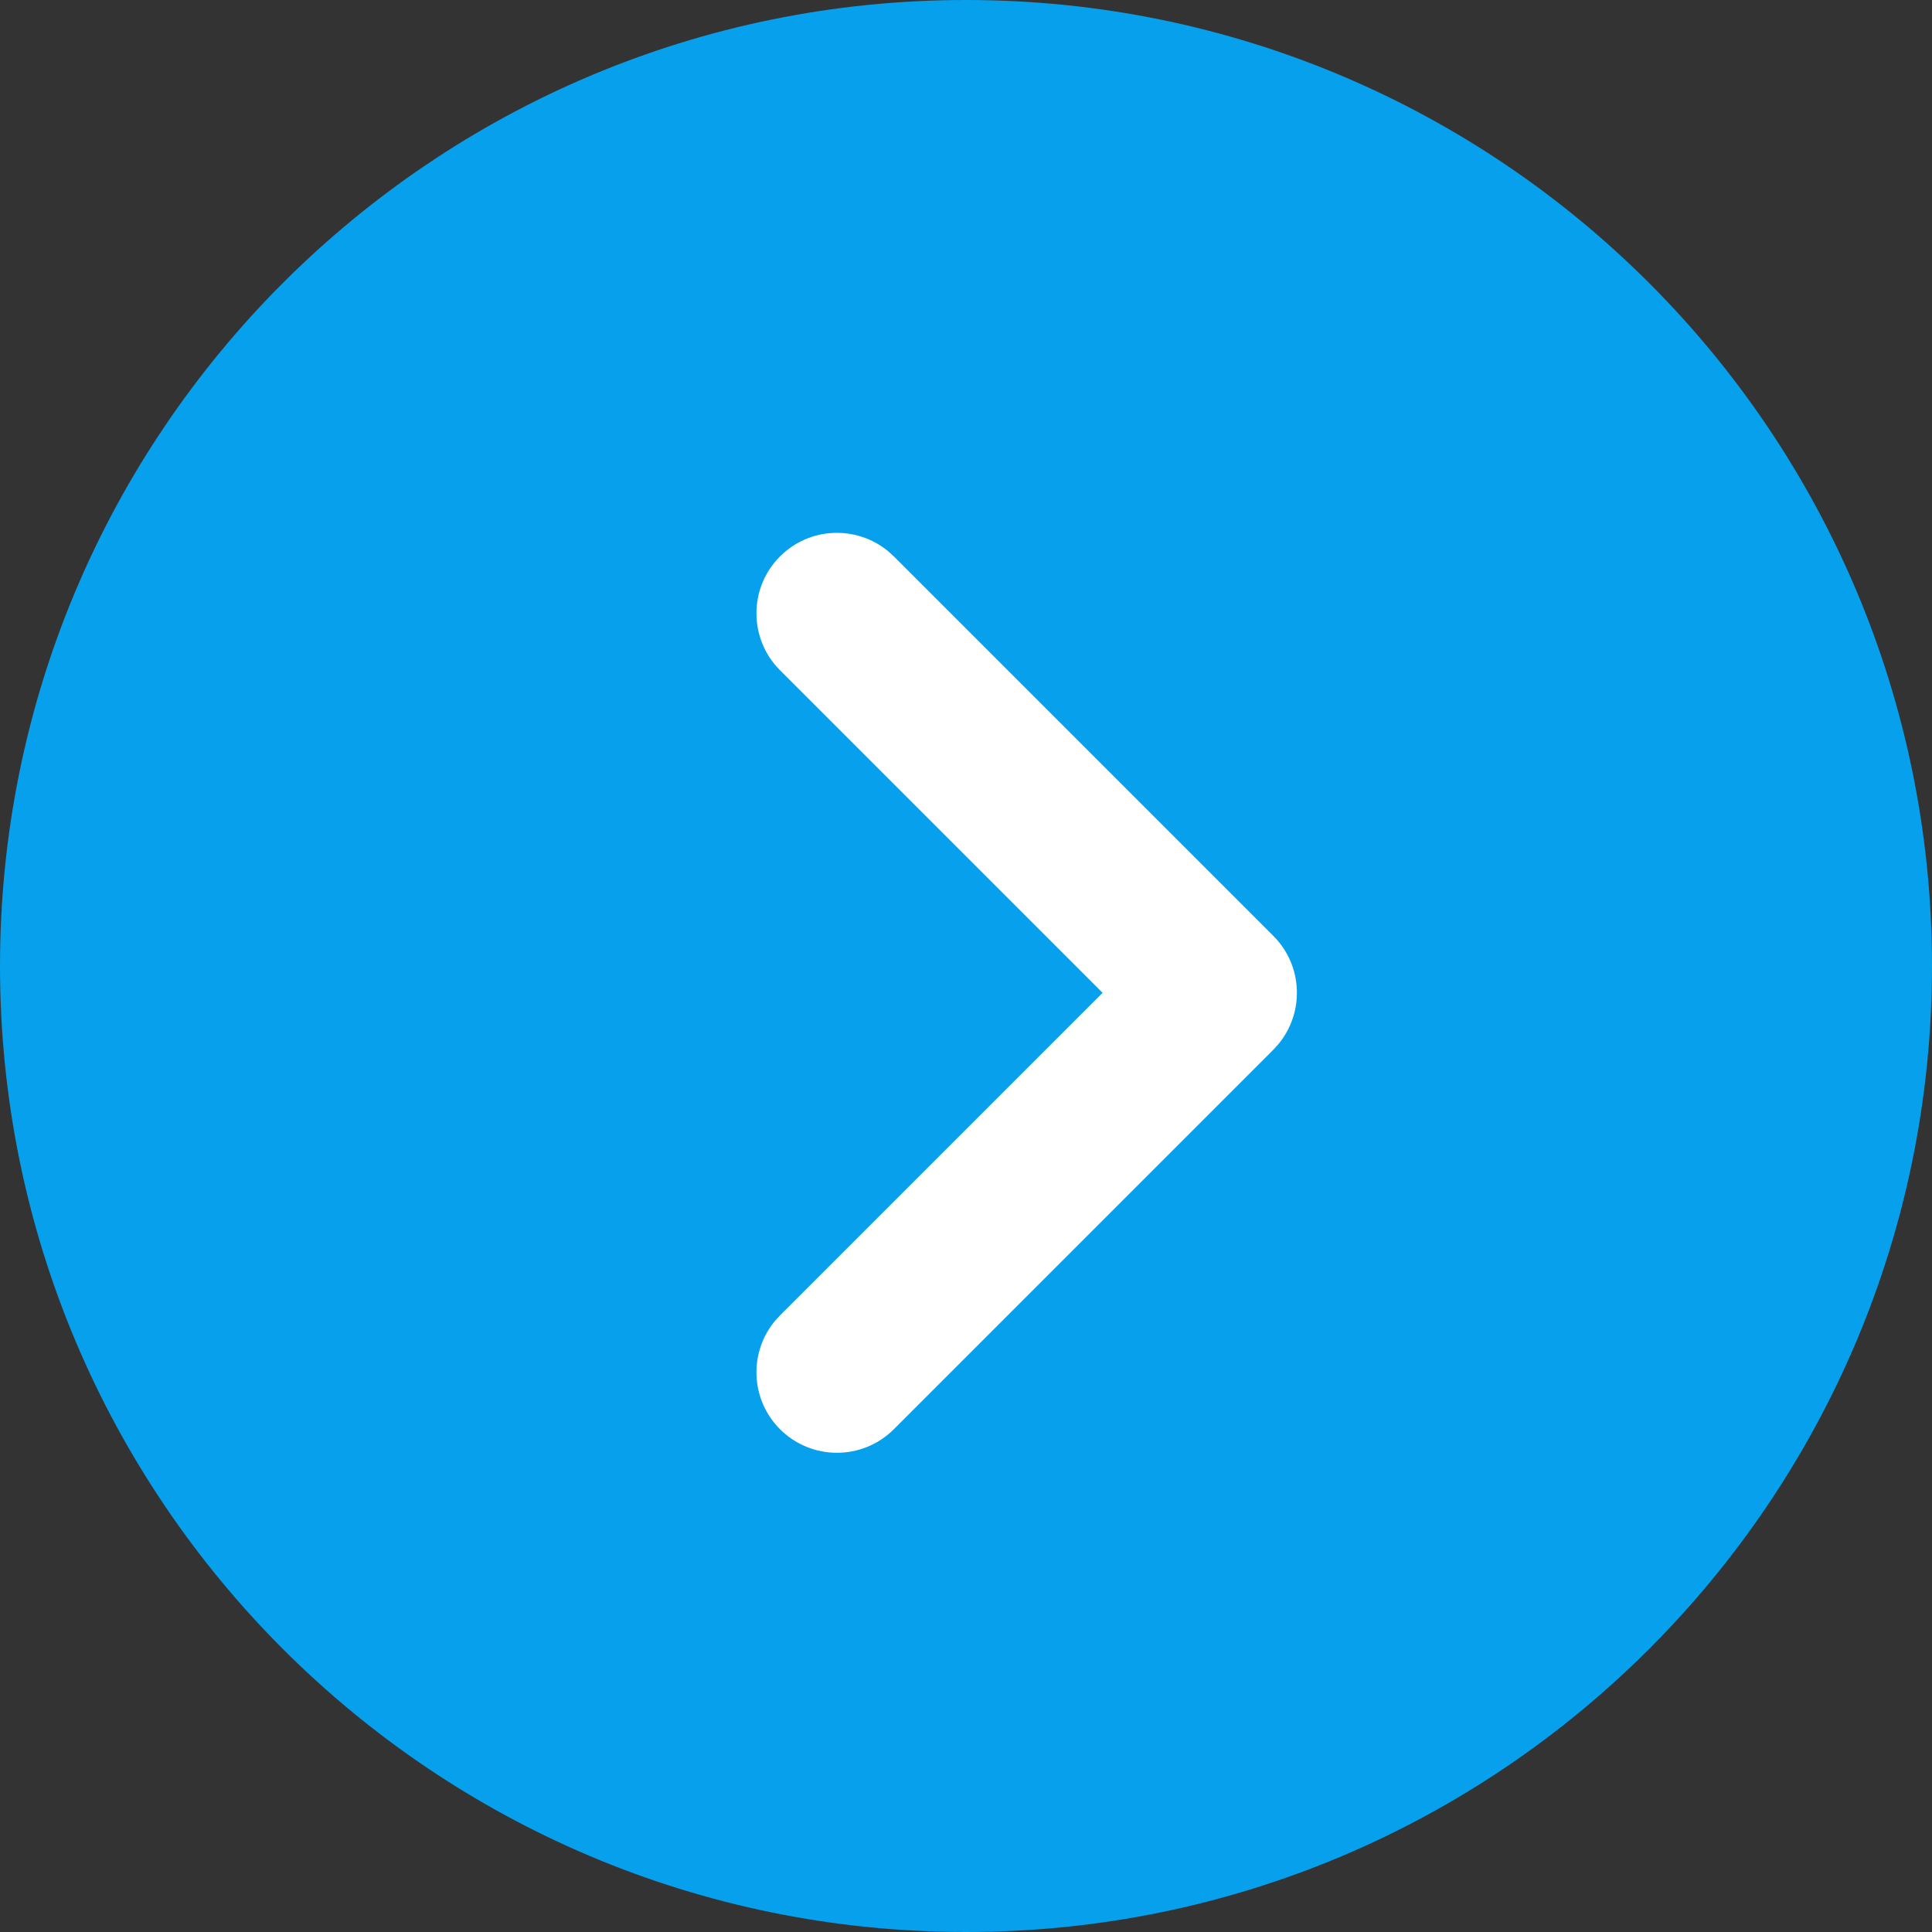 <?xml version="1.0" encoding="UTF-8"?><svg version="1.1" width="36px" height="36px" viewBox="0 0 36.0 36.0" xmlns="http://www.w3.org/2000/svg" xmlns:xlink="http://www.w3.org/1999/xlink"><rect x="0" y="0" width="36.0" height="36.0" fill="#333333" stroke="none"/><defs><clipPath id="i0"><path d="M1920,0 L1920,1333 L0,1333 L0,0 L1920,0 Z"></path></clipPath><clipPath id="i1"><path d="M18,0 C27.941,-1.82615513e-15 36,8.059 36,18 C36,27.941 27.941,36 18,36 C8.059,36 1.21743675e-15,27.941 0,18 C-1.21743675e-15,8.059 8.059,1.82615513e-15 18,0 Z"></path></clipPath><clipPath id="i2"><path d="M1.5,0 C2.28,0 2.92,0.595 2.993,1.356 L3,1.5 L3,10 L11.5,10 C12.328,10 13,10.672 13,11.5 C13,12.28 12.405,12.92 11.644,12.993 L11.5,13 L1.5,13 C0.72,13 0.08,12.405 0.007,11.644 L0,11.5 L0,1.5 C0,0.672 0.672,0 1.5,0 Z"></path></clipPath></defs><g transform="translate(-268.0 -786.0)"><g clip-path="url(#i0)"><g transform="translate(268.0 786.0)"><g clip-path="url(#i1)"><polygon points="0,0 36,0 36,36 0,36 0,0" stroke="none" fill="#06A0EC"></polygon></g><g transform="translate(15.595 27.692) rotate(-135.0)"><g clip-path="url(#i2)"><polygon points="0,0 13,0 13,13 0,13 0,0" stroke="none" fill="#FFFFFF"></polygon></g></g></g></g></g></svg>